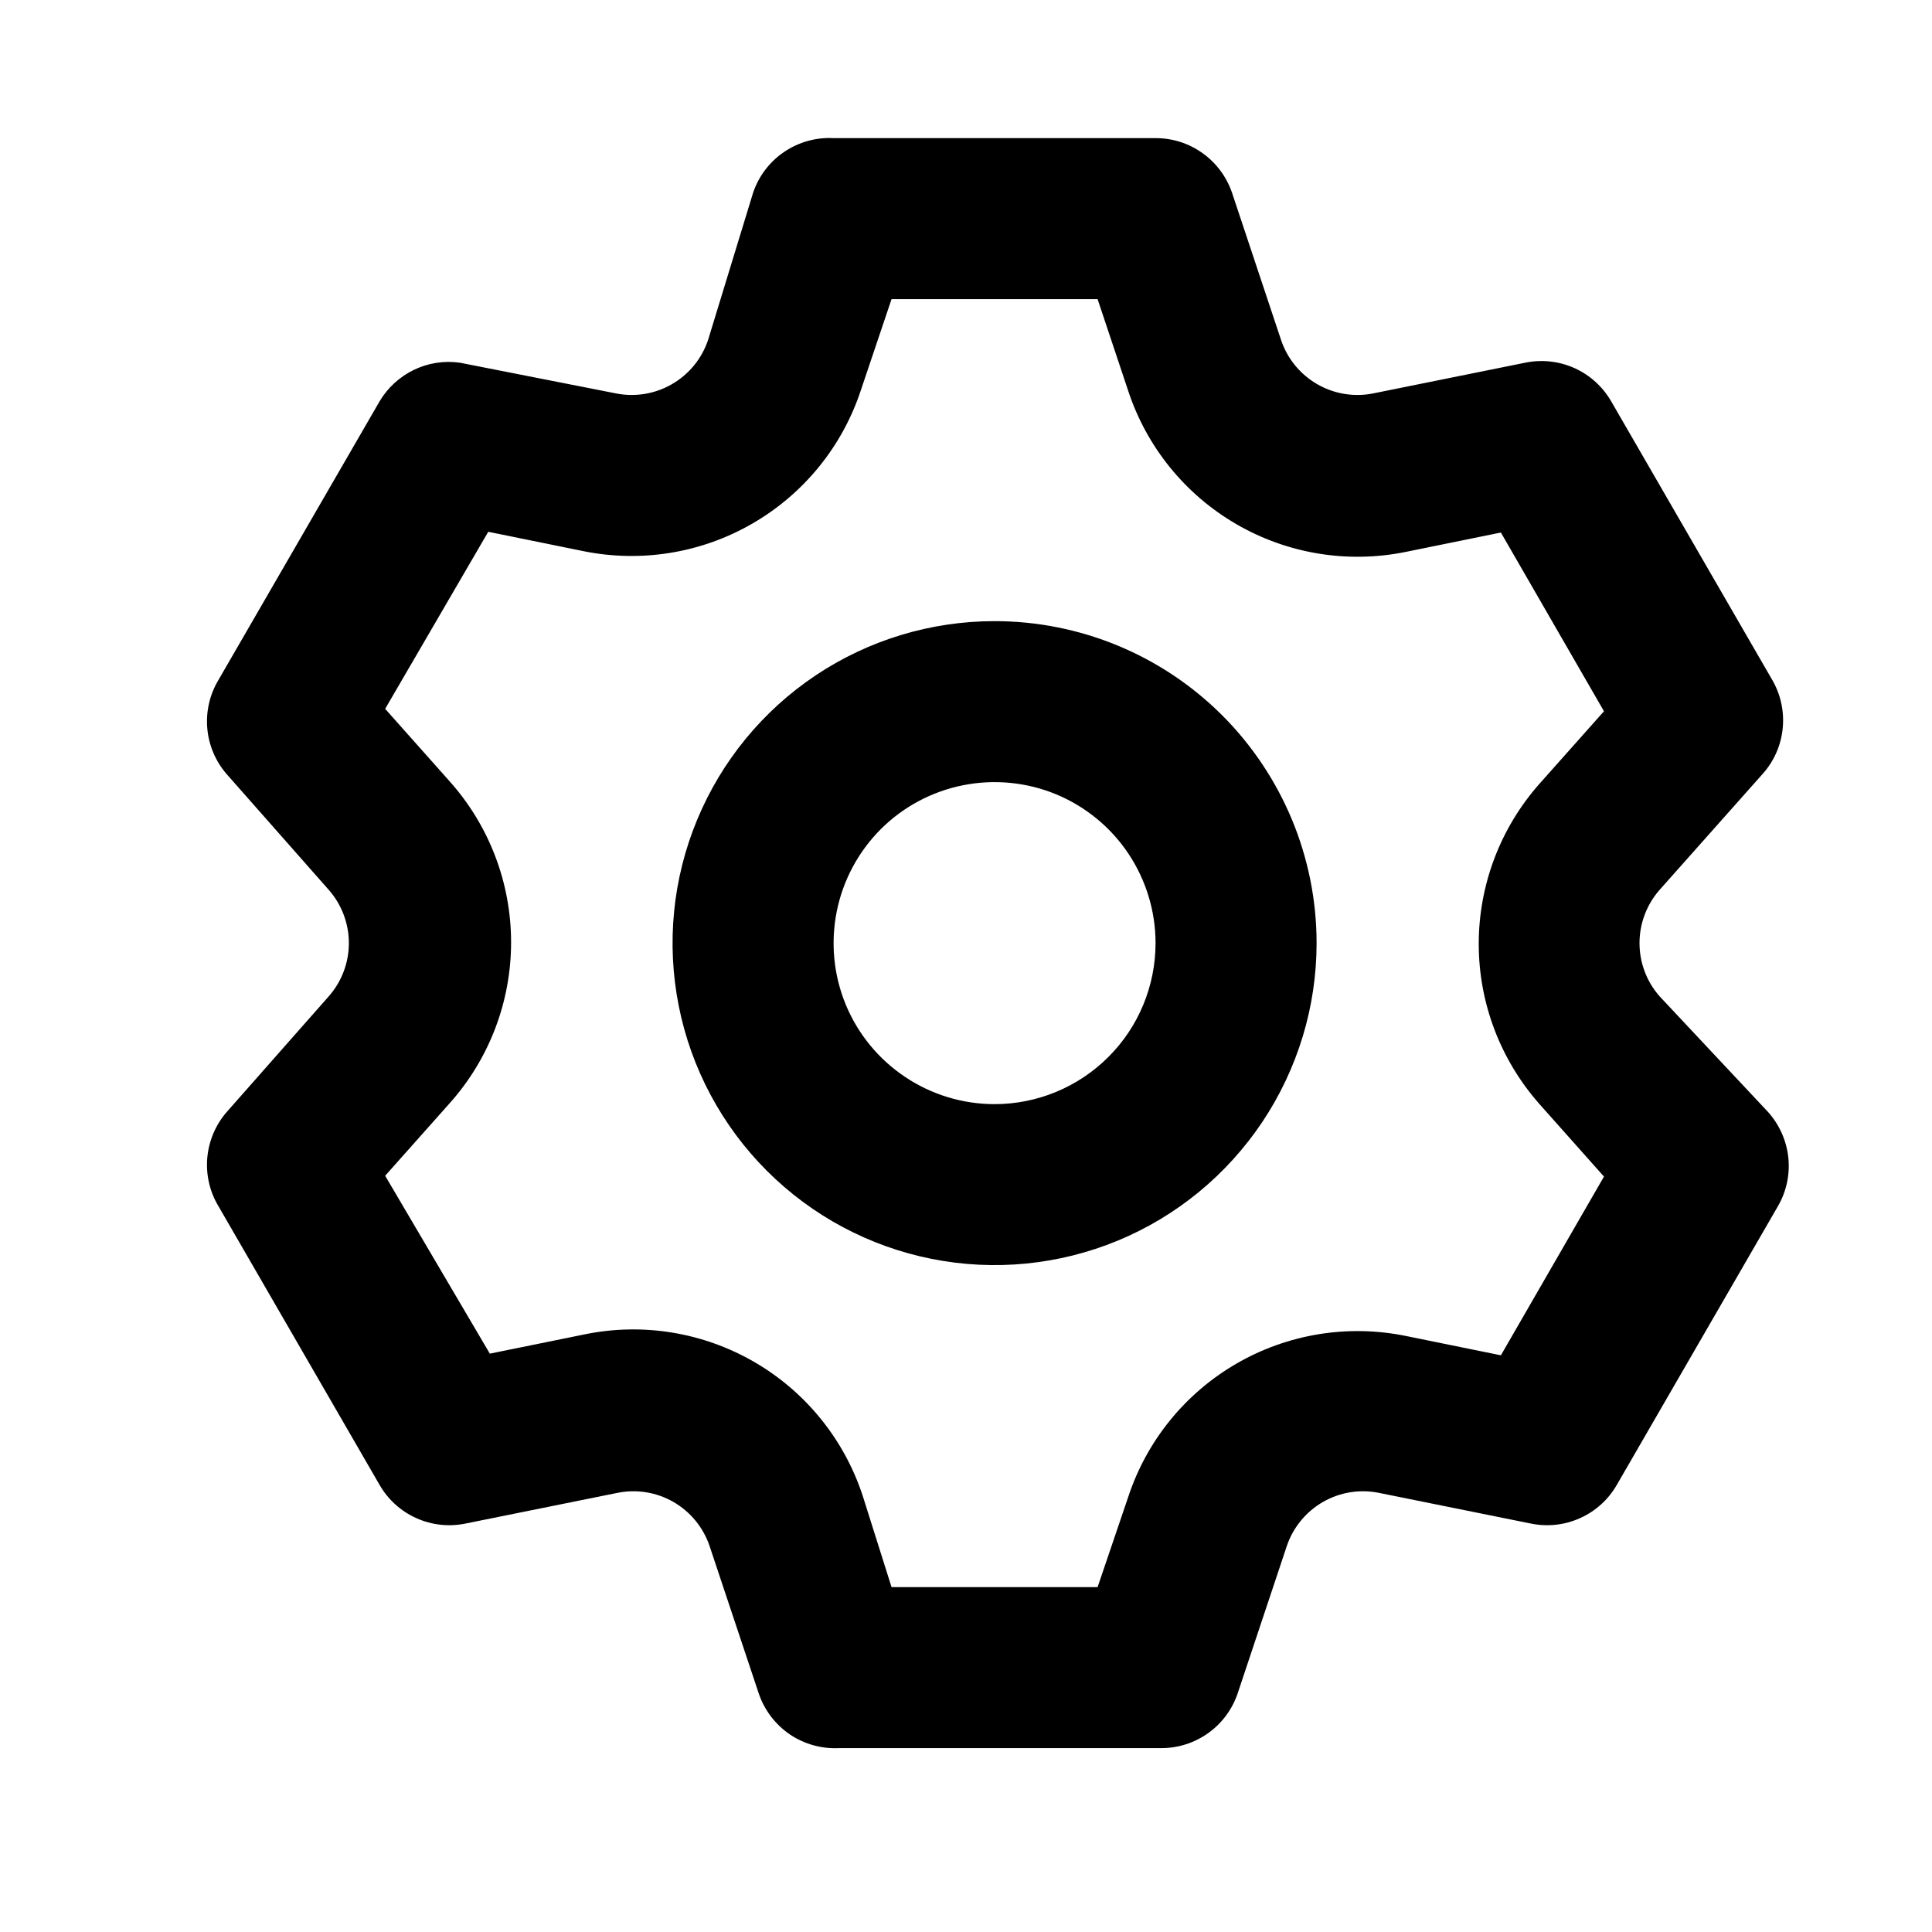 <svg width="28" height="28" viewBox="0 0 28 28" fill="none" xmlns="http://www.w3.org/2000/svg">
<path d="M24.051 14.438C23.864 14.225 23.761 13.952 23.761 13.668C23.761 13.385 23.864 13.111 24.051 12.898L25.544 11.218C25.709 11.035 25.811 10.804 25.836 10.559C25.861 10.313 25.808 10.066 25.684 9.853L23.351 5.817C23.228 5.604 23.041 5.435 22.817 5.334C22.593 5.234 22.343 5.207 22.102 5.257L19.909 5.7C19.63 5.758 19.339 5.711 19.092 5.569C18.845 5.427 18.658 5.2 18.567 4.93L17.856 2.795C17.777 2.563 17.628 2.362 17.429 2.22C17.23 2.077 16.992 2.001 16.747 2.002H12.081C11.826 1.988 11.575 2.059 11.364 2.202C11.153 2.345 10.995 2.553 10.914 2.795L10.261 4.93C10.17 5.2 9.983 5.427 9.736 5.569C9.489 5.711 9.198 5.758 8.919 5.7L6.667 5.257C6.439 5.224 6.207 5.26 5.999 5.36C5.792 5.46 5.618 5.619 5.501 5.817L3.167 9.853C3.04 10.064 2.983 10.309 3.004 10.555C3.025 10.8 3.123 11.032 3.284 11.218L4.766 12.898C4.953 13.111 5.056 13.385 5.056 13.668C5.056 13.952 4.953 14.225 4.766 14.438L3.284 16.118C3.123 16.304 3.025 16.537 3.004 16.782C2.983 17.027 3.04 17.273 3.167 17.483L5.501 21.52C5.623 21.733 5.81 21.902 6.034 22.002C6.258 22.103 6.508 22.13 6.749 22.08L8.942 21.637C9.221 21.579 9.512 21.625 9.759 21.767C10.006 21.909 10.193 22.137 10.284 22.407L10.996 24.542C11.077 24.783 11.235 24.991 11.445 25.135C11.656 25.278 11.908 25.348 12.162 25.335H16.829C17.074 25.336 17.312 25.259 17.511 25.117C17.71 24.975 17.859 24.773 17.937 24.542L18.649 22.407C18.74 22.137 18.927 21.909 19.174 21.767C19.421 21.625 19.712 21.579 19.991 21.637L22.184 22.08C22.425 22.13 22.675 22.103 22.899 22.002C23.123 21.902 23.31 21.733 23.432 21.52L25.766 17.483C25.89 17.27 25.943 17.023 25.918 16.778C25.892 16.533 25.79 16.302 25.626 16.118L24.051 14.438ZM22.312 16.002L23.246 17.052L21.752 19.642L20.376 19.362C19.535 19.19 18.661 19.333 17.919 19.763C17.177 20.193 16.619 20.88 16.351 21.695L15.907 23.002H12.921L12.501 21.672C12.232 20.857 11.674 20.169 10.932 19.739C10.19 19.309 9.316 19.166 8.476 19.338L7.099 19.618L5.582 17.04L6.516 15.99C7.09 15.348 7.407 14.518 7.407 13.657C7.407 12.796 7.09 11.965 6.516 11.323L5.582 10.273L7.076 7.707L8.452 7.987C9.293 8.158 10.167 8.016 10.909 7.585C11.651 7.155 12.209 6.468 12.477 5.653L12.921 4.335H15.907L16.351 5.665C16.619 6.479 17.177 7.167 17.919 7.597C18.661 8.027 19.535 8.17 20.376 7.998L21.752 7.718L23.246 10.308L22.312 11.358C21.745 11.998 21.431 12.824 21.431 13.68C21.431 14.536 21.745 15.361 22.312 16.002ZM14.414 9.002C13.491 9.002 12.589 9.275 11.821 9.788C11.054 10.301 10.456 11.03 10.103 11.882C9.749 12.735 9.657 13.673 9.837 14.579C10.017 15.484 10.461 16.315 11.114 16.968C11.767 17.621 12.598 18.065 13.504 18.245C14.409 18.425 15.347 18.333 16.2 17.98C17.053 17.627 17.781 17.028 18.294 16.261C18.807 15.493 19.081 14.591 19.081 13.668C19.081 12.431 18.589 11.244 17.714 10.368C16.839 9.493 15.652 9.002 14.414 9.002ZM14.414 16.002C13.953 16.002 13.501 15.865 13.118 15.608C12.734 15.352 12.435 14.988 12.258 14.561C12.082 14.135 12.036 13.666 12.126 13.213C12.216 12.76 12.438 12.345 12.764 12.018C13.09 11.692 13.506 11.47 13.959 11.38C14.411 11.29 14.881 11.336 15.307 11.512C15.733 11.689 16.098 11.988 16.354 12.372C16.61 12.756 16.747 13.207 16.747 13.668C16.747 14.287 16.502 14.881 16.064 15.318C15.626 15.756 15.033 16.002 14.414 16.002Z" fill="black"/>
</svg>
